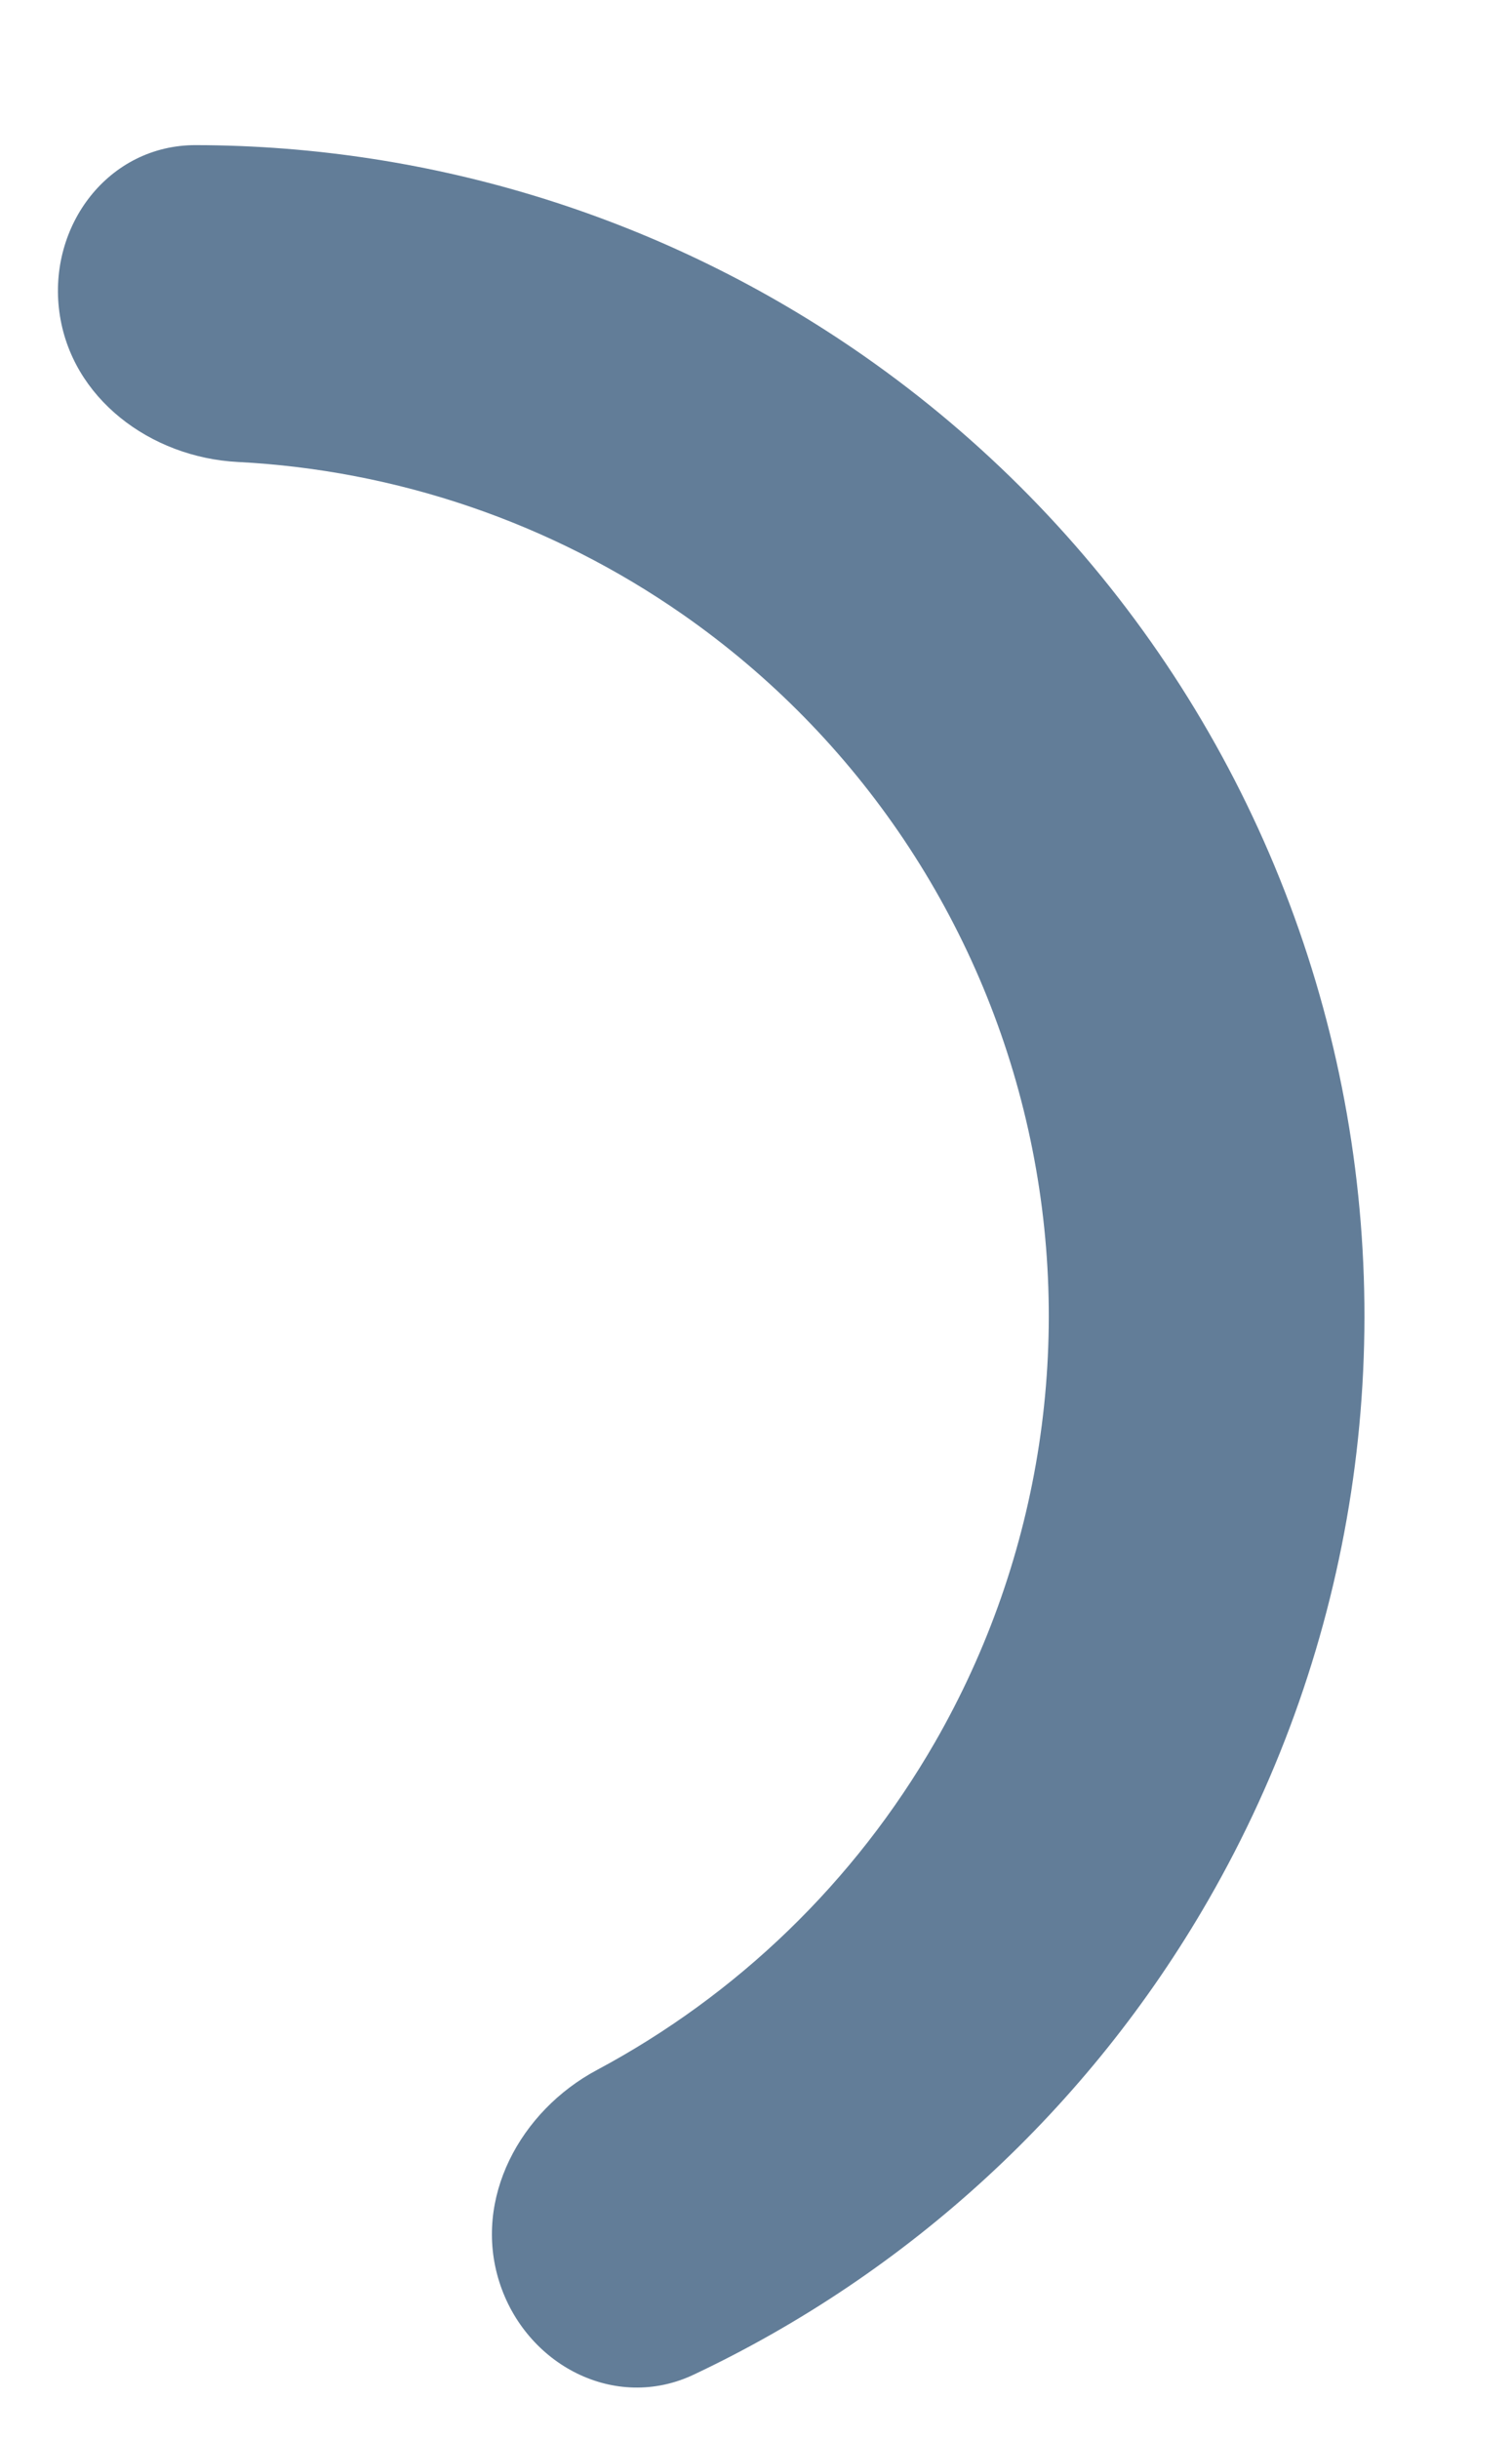 <svg width="31" height="50" viewBox="0 0 31 50" fill="none" xmlns="http://www.w3.org/2000/svg">
<path d="M1.217 6.395C0.979 4.624 2.226 2.972 4.013 2.975C8.884 2.983 13.665 4.474 17.702 7.289C22.629 10.724 26.088 15.882 27.397 21.743C28.707 27.605 27.771 33.744 24.774 38.949C22.319 43.214 18.626 46.598 14.222 48.678C12.606 49.441 10.775 48.477 10.236 46.773C9.697 45.069 10.662 43.276 12.238 42.433C15.111 40.898 17.519 38.58 19.166 35.72C21.354 31.919 22.038 27.435 21.081 23.154C20.125 18.873 17.599 15.106 14 12.597C11.293 10.71 8.128 9.637 4.875 9.47C3.09 9.378 1.454 8.166 1.217 6.395Z" fill="#627D98"/>
</svg>
